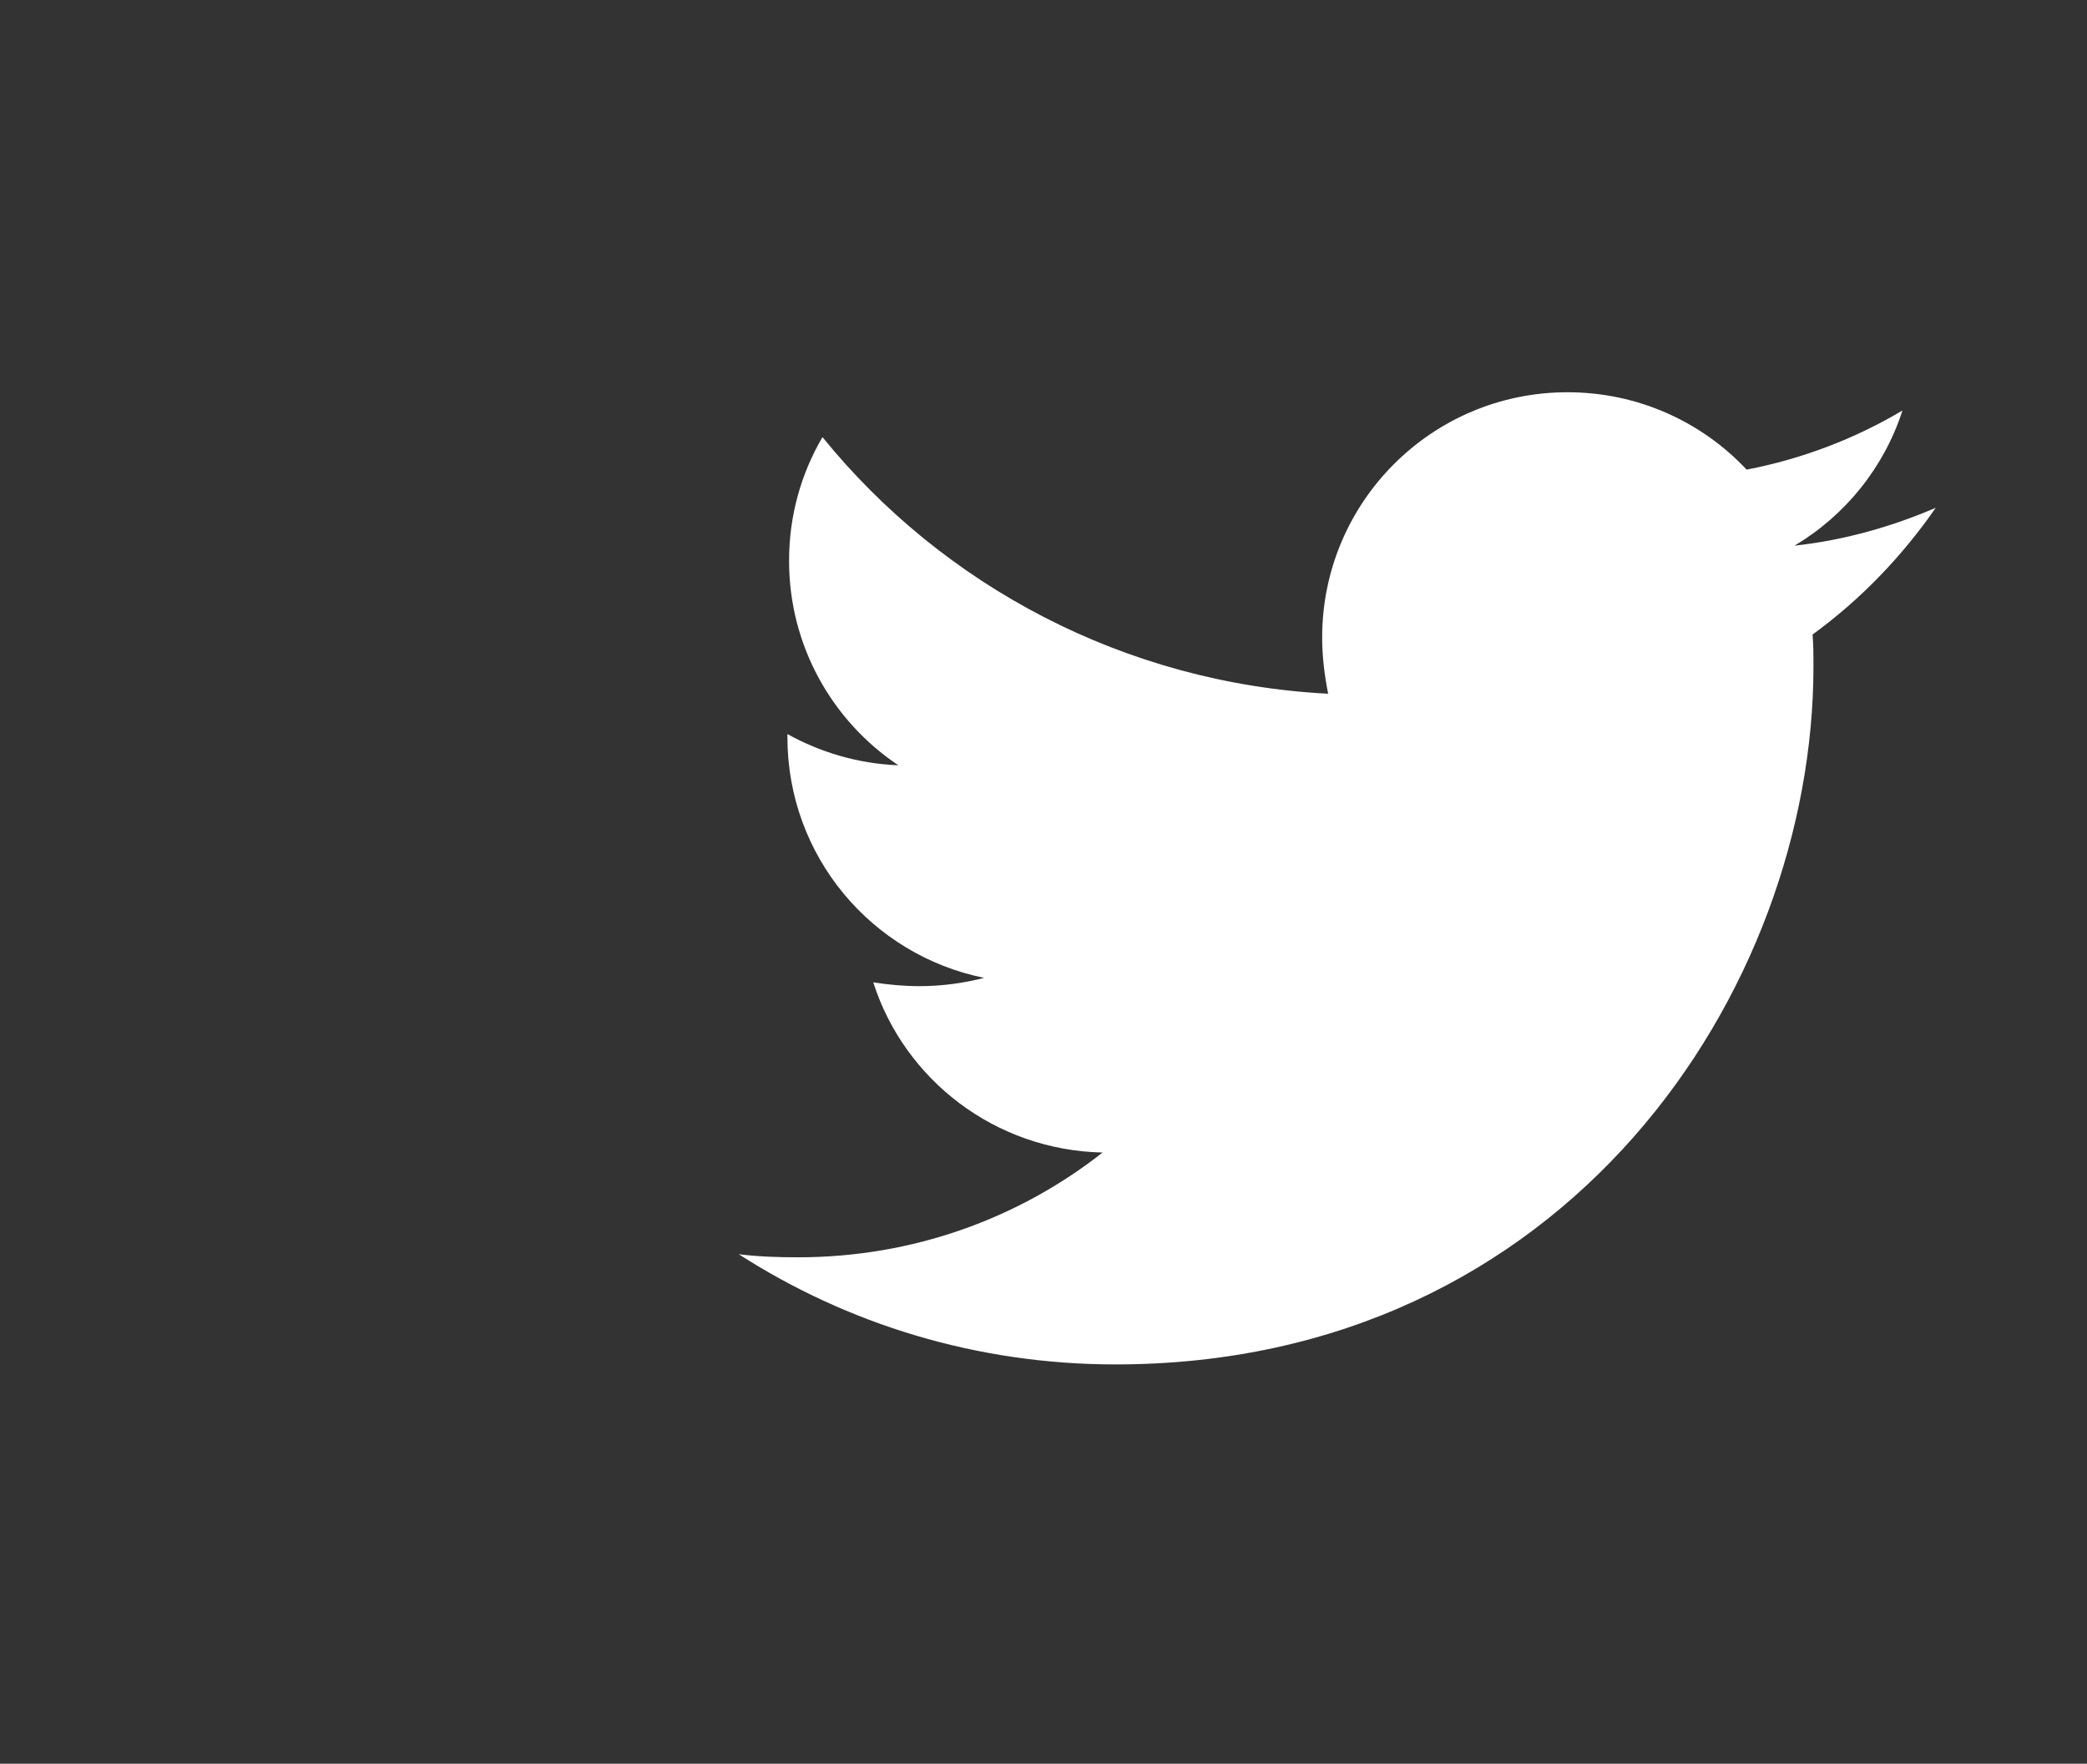 <?xml version="1.0" encoding="utf-8"?>
<!-- Generator: Adobe Illustrator 16.0.0, SVG Export Plug-In . SVG Version: 6.00 Build 0)  -->
<!DOCTYPE svg PUBLIC "-//W3C//DTD SVG 1.1//EN" "http://www.w3.org/Graphics/SVG/1.1/DTD/svg11.dtd">
<svg version="1.1" id="Layer_1" xmlns="http://www.w3.org/2000/svg" xmlns:xlink="http://www.w3.org/1999/xlink" x="0px" y="0px"
	 width="35.5px" height="30px" viewBox="0 0 35.5 30" enable-background="new 0 0 35.5 30" xml:space="preserve">
<rect x="0" y="0" width="35.5" height="30" fill="#333333" stroke="none"/>
<g>
	<path fill="#FFFFFF" d="M30.832,10.793c0.015,0.18,0.015,0.361,0.015,0.542c0,5.516-4.199,11.873-11.873,11.873
		c-2.362,0-4.56-0.687-6.407-1.874c0.336,0.041,0.659,0.052,1.008,0.052c1.95,0,3.746-0.656,5.18-1.782
		c-1.834-0.04-3.372-1.242-3.901-2.895c0.259,0.041,0.517,0.065,0.789,0.065c0.374,0,0.749-0.051,1.097-0.141
		c-1.912-0.388-3.346-2.068-3.346-4.096c0-0.014,0-0.04,0-0.051c0.556,0.309,1.201,0.504,1.887,0.531
		c-1.123-0.751-1.859-2.03-1.859-3.477c0-0.776,0.207-1.486,0.568-2.105c2.054,2.531,5.141,4.185,8.602,4.365
		c-0.062-0.309-0.102-0.633-0.102-0.957c0-2.297,1.86-4.171,4.174-4.171c1.199,0,2.285,0.504,3.046,1.316
		c0.943-0.181,1.848-0.527,2.651-1.006c-0.312,0.968-0.97,1.782-1.835,2.299c0.84-0.091,1.653-0.322,2.401-0.644
		C32.357,9.461,31.646,10.201,30.832,10.793z"/>
</g>
</svg>
